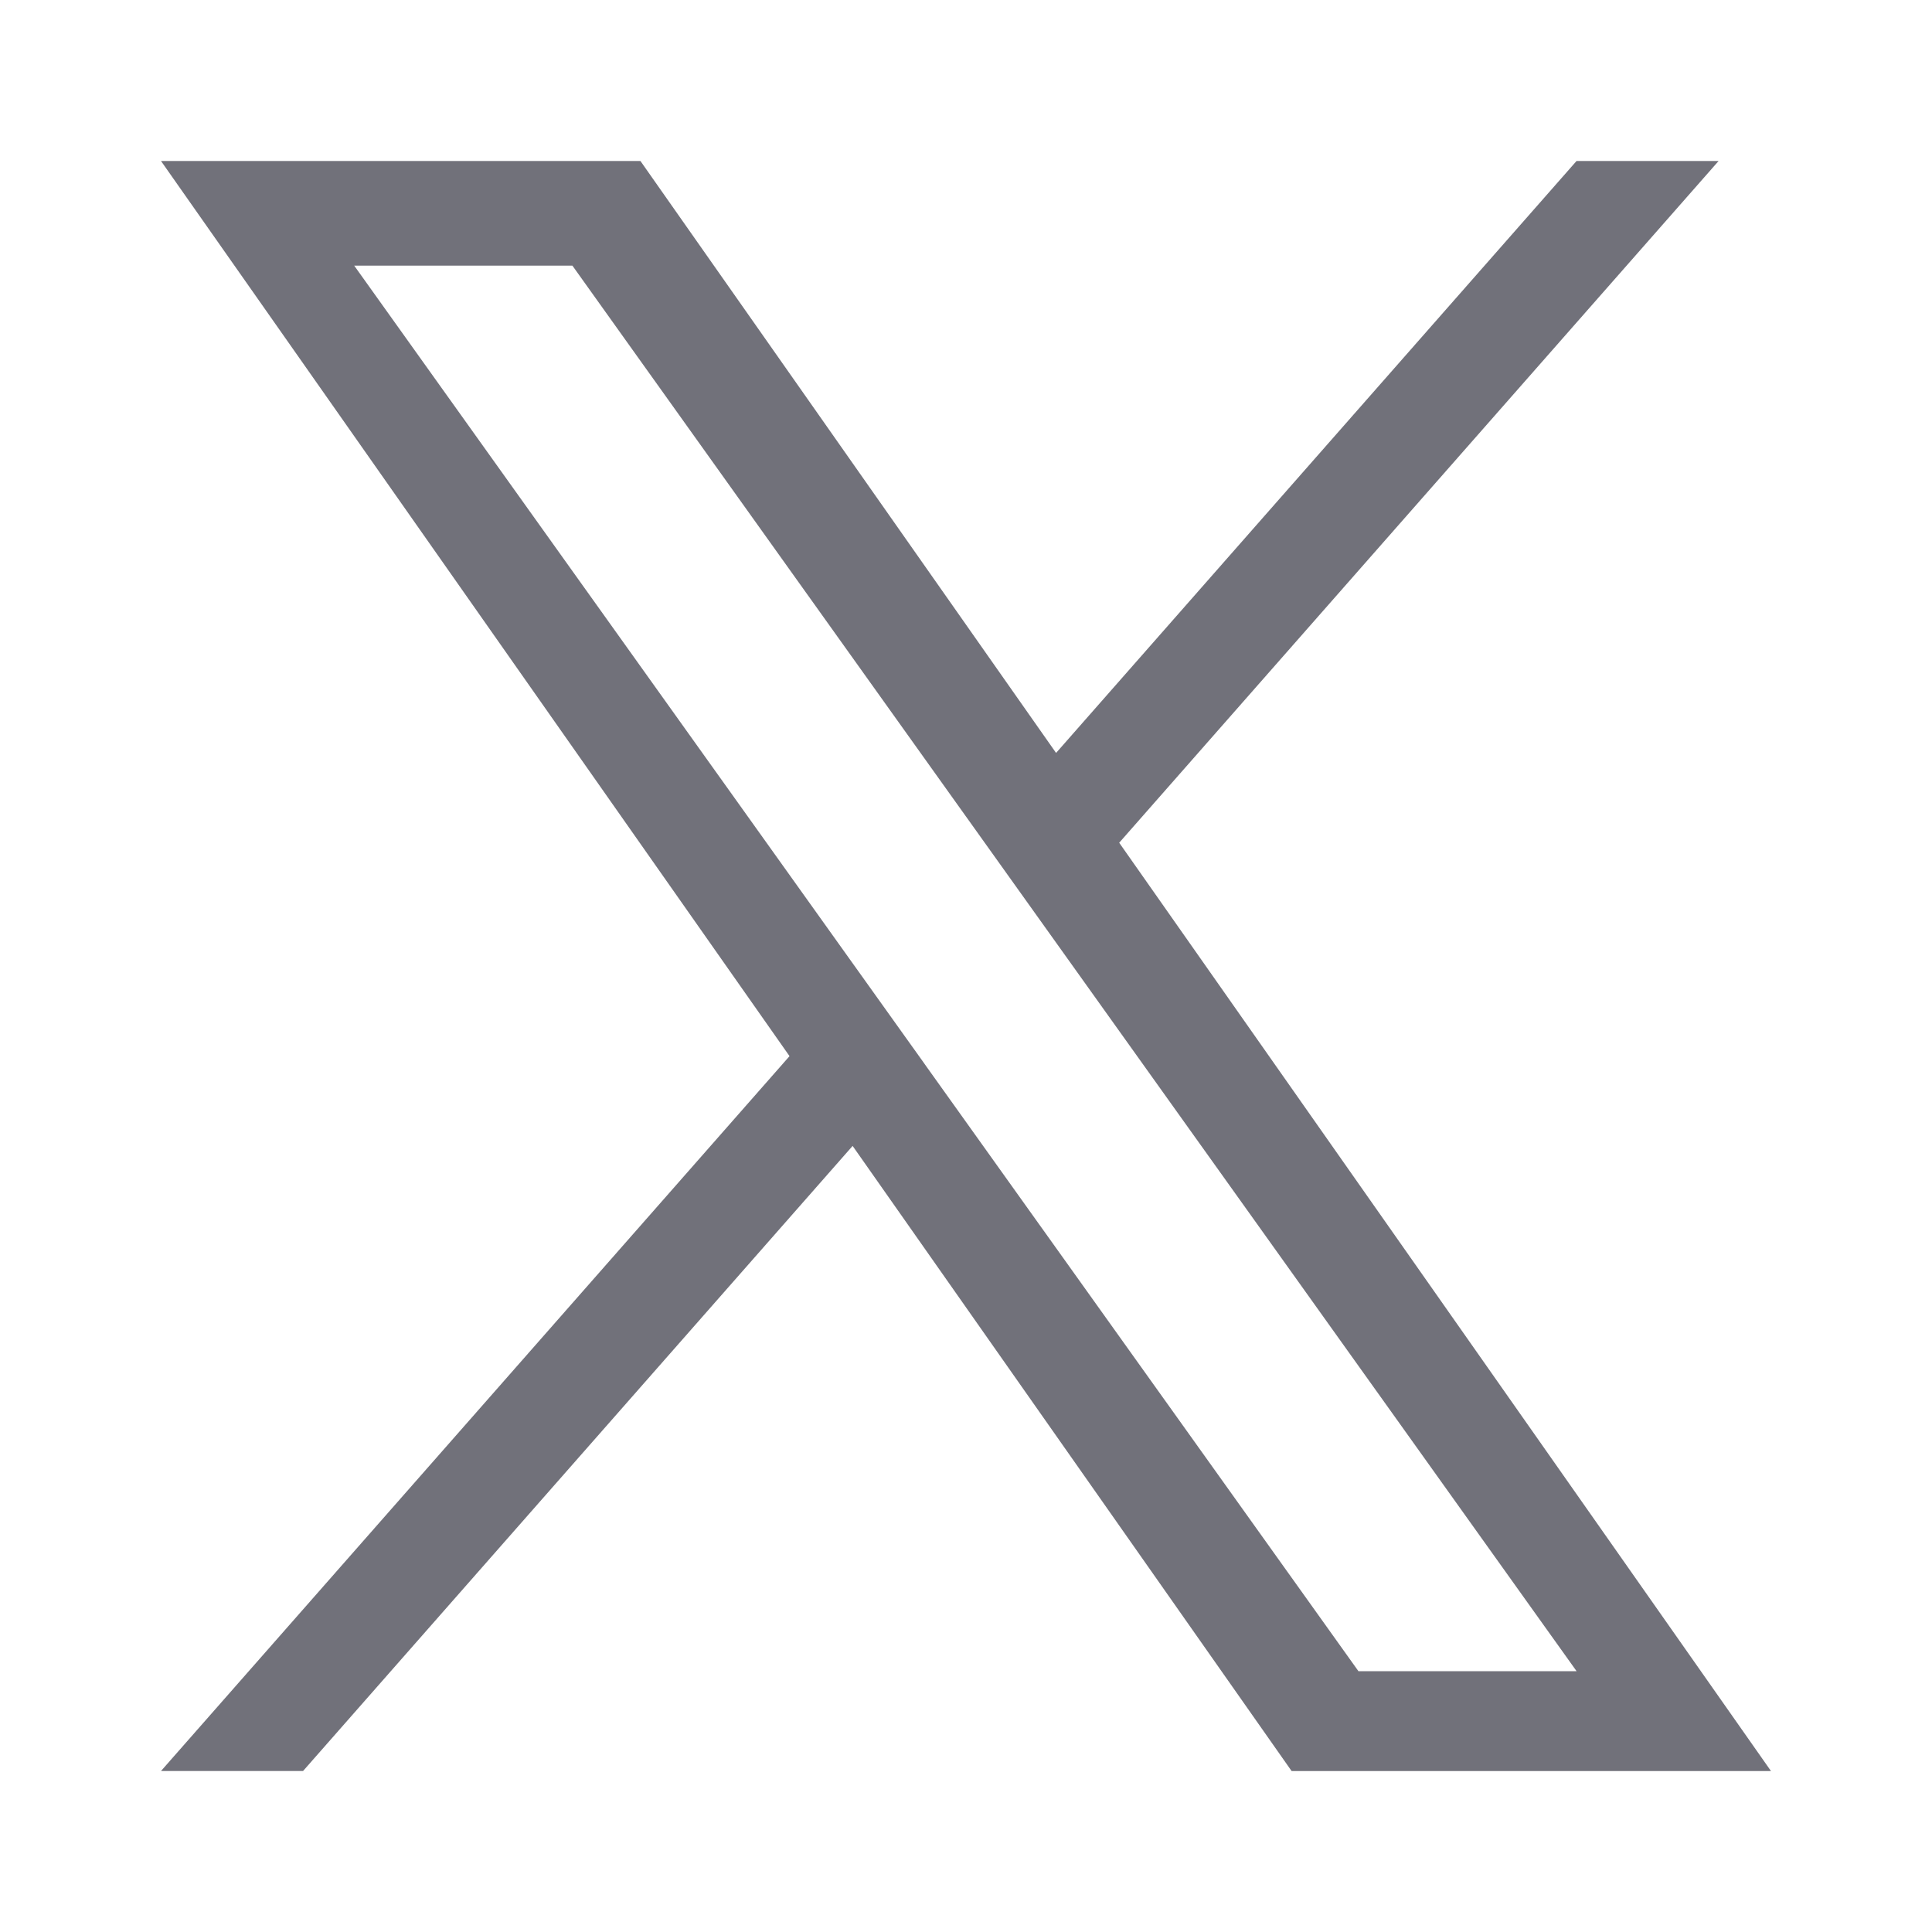 <svg xmlns="http://www.w3.org/2000/svg" width="32" height="32" fill="none" viewBox="0 0 32 32">
  <path fill="#71717A"
    d="m18.537 13.959 9.928-11.292h-2.353l-8.62 9.804-6.884-9.804H2.667l10.41 14.826-10.41 11.84H5.02l9.102-10.353 7.271 10.354h7.94L18.538 13.959Zm-3.222 3.664-1.055-1.476L5.867 4.4h3.614l6.773 9.48 1.055 1.477 8.804 12.323H22.5l-7.185-10.056Z" />
</svg>